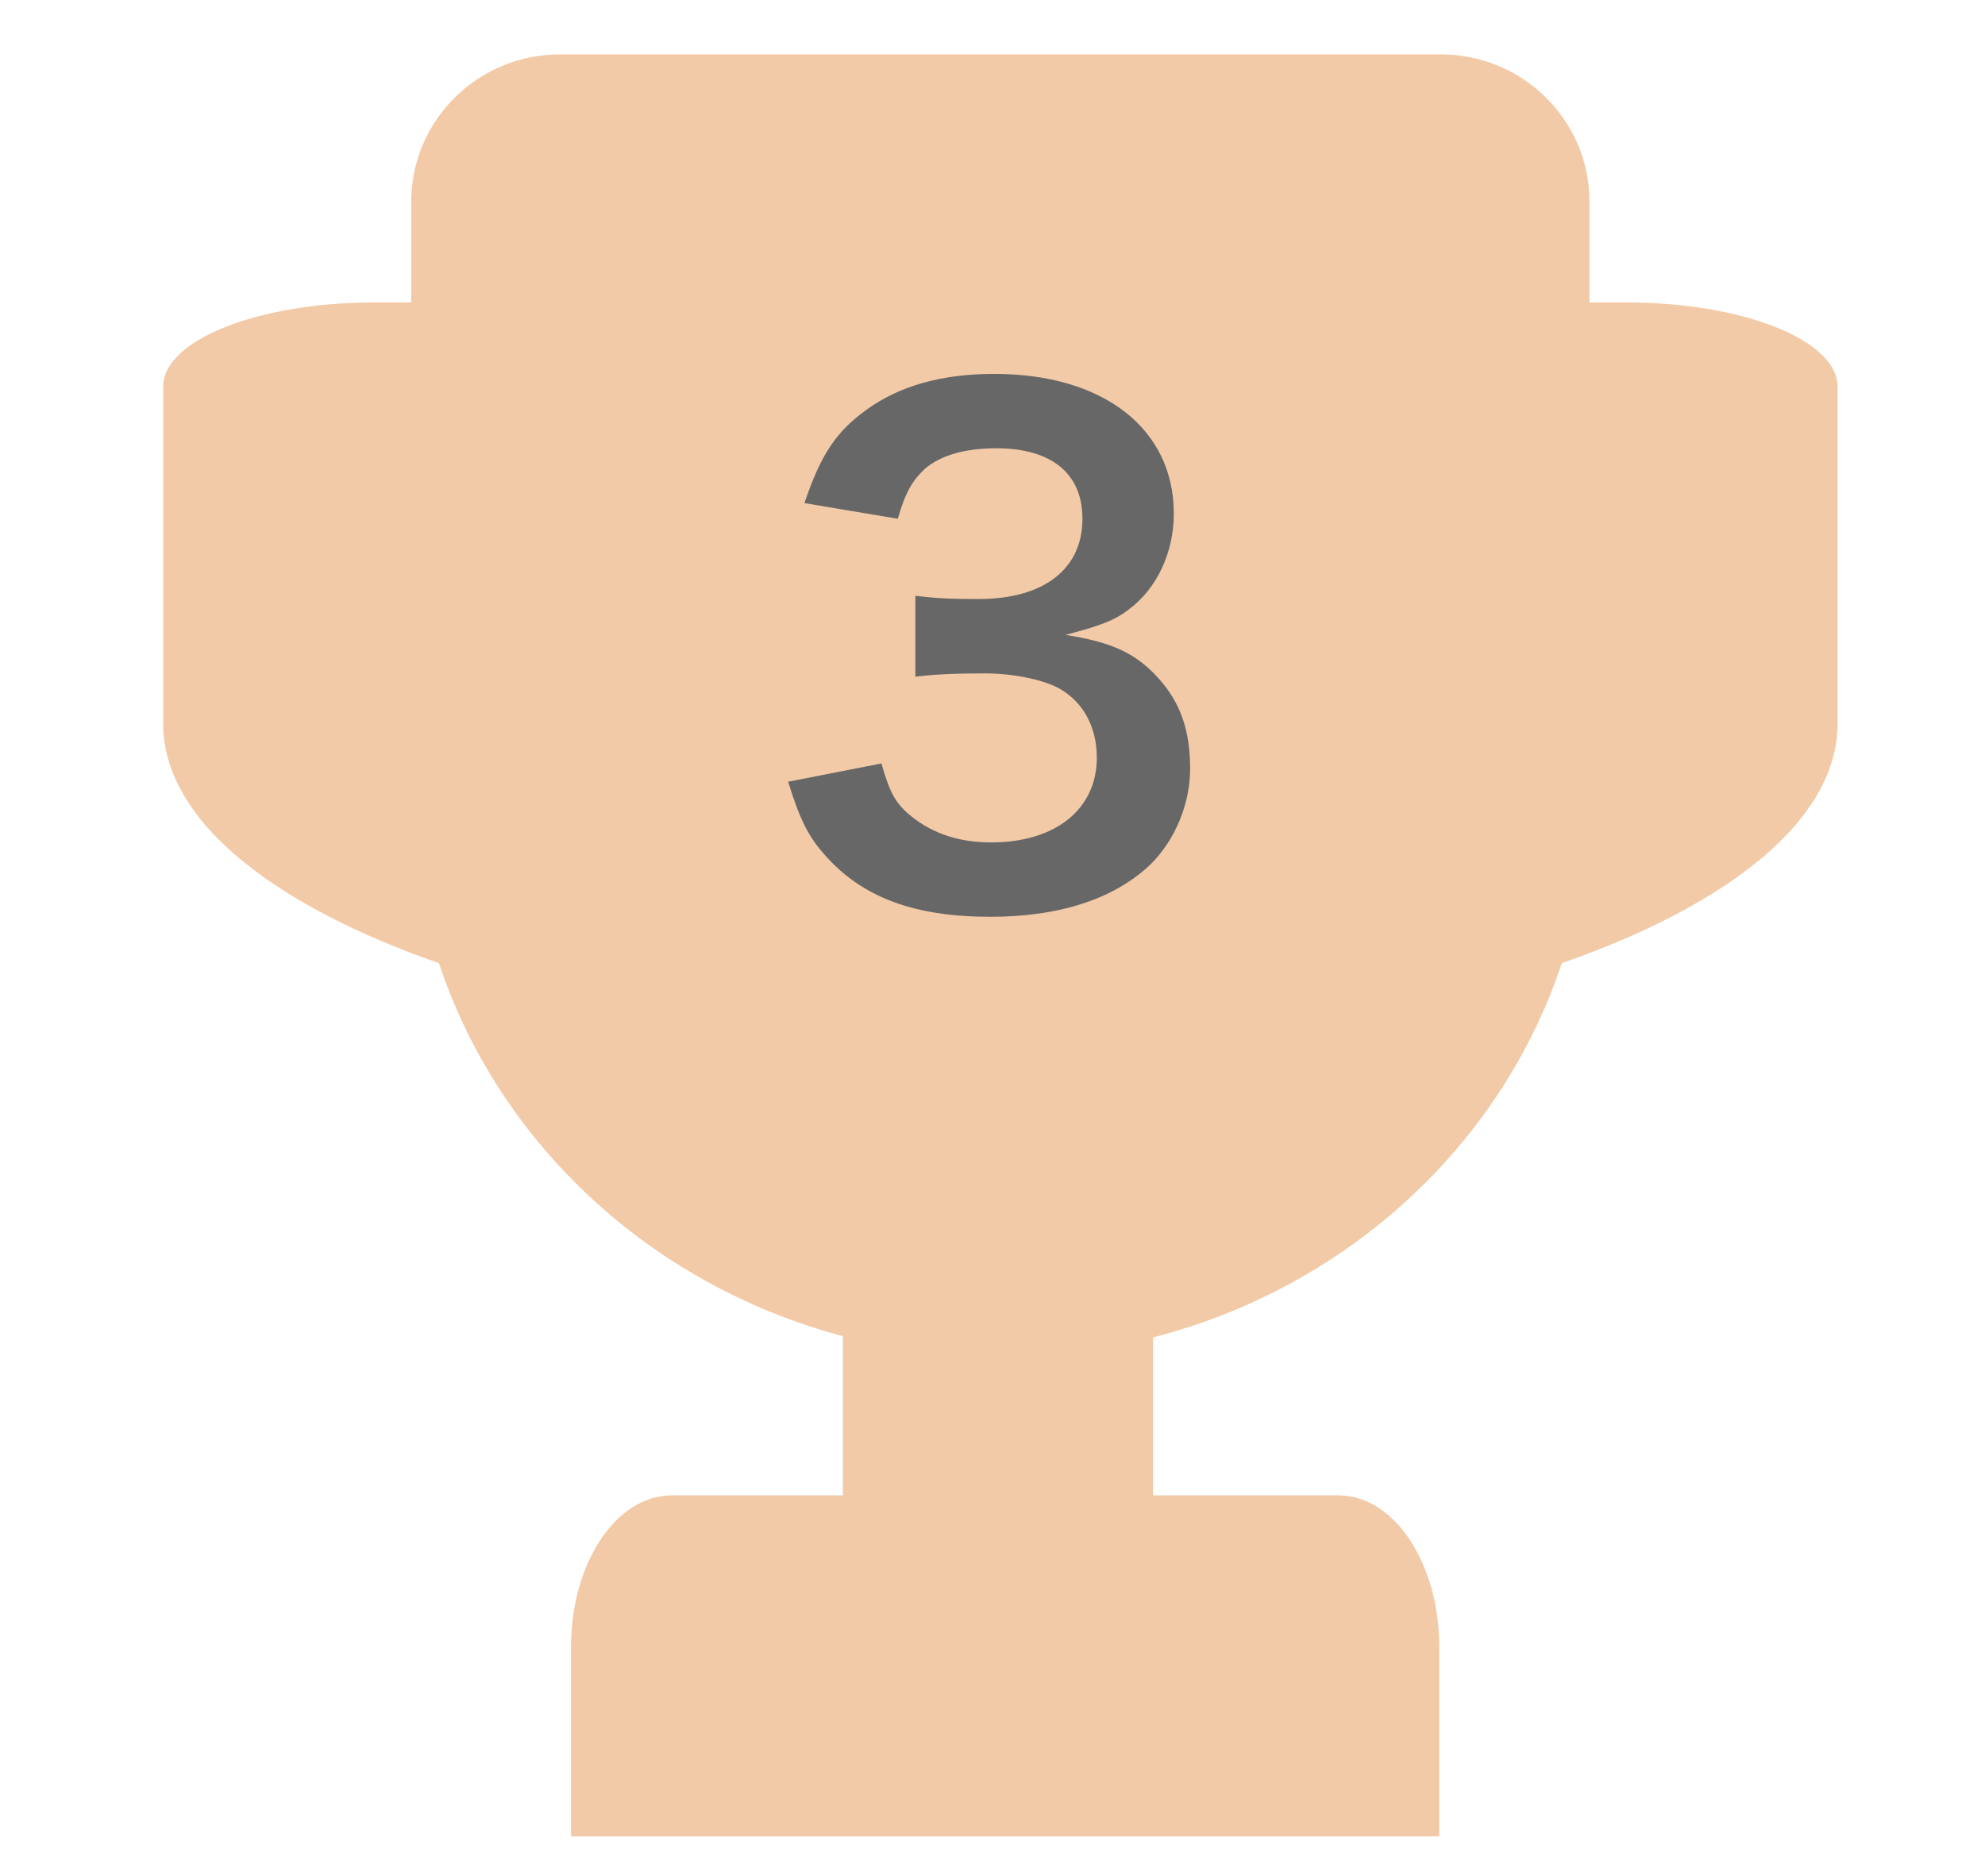 <?xml version="1.0" encoding="UTF-8"?>
<svg width="73px" height="69px" viewBox="0 0 73 69" version="1.1" xmlns="http://www.w3.org/2000/svg" xmlns:xlink="http://www.w3.org/1999/xlink">
    <!-- Generator: Sketch 49.3 (51167) - http://www.bohemiancoding.com/sketch -->
    <title>trophy3</title>
    <desc>Created with Sketch.</desc>
    <defs></defs>
    <g id="trophy3" stroke="none" stroke-width="1" fill="none" fill-rule="evenodd">
        <g id="trophy" transform="translate(6, 2)" fill="#F2CAA7">
            <rect id="Rectangle-3-Copy-2" x="25" y="42" width="11.404" height="17.105" rx="3.2"></rect>
            <path d="M46.93,65.544 L15,65.544 L15,58.575 C15,55.496 16.657,53 18.702,53 L43.228,53 C45.272,53 46.93,55.496 46.93,58.575 L46.93,65.544 Z" id="Combined-Shape"></path>
            <path d="M61.579,24.614 C61.579,31.174 47.794,36.491 30.789,36.491 C13.785,36.491 0,31.174 0,24.614 L0,12.221 C0,10.51 3.483,9.123 7.778,9.123 L53.801,9.123 C58.096,9.123 61.579,10.51 61.579,12.221 L61.579,24.614 Z" id="Combined-Shape"></path>
            <path d="M52.456,27.11 C52.456,38.589 42.756,47.895 30.789,47.895 C18.823,47.895 9.123,38.589 9.123,27.11 L9.123,5.422 C9.123,2.428 11.573,0 14.596,0 L46.982,0 C50.005,0 52.456,2.428 52.456,5.422 L52.456,27.11 Z" id="Combined-Shape"></path>
        </g>
        <path d="M28.984,28.752 L32.416,28.08 C32.728,29.184 32.944,29.568 33.544,30.048 C34.336,30.672 35.296,30.984 36.448,30.984 C38.824,30.984 40.336,29.76 40.336,27.864 C40.336,26.76 39.856,25.848 38.992,25.344 C38.416,25.008 37.288,24.768 36.232,24.768 C35.176,24.768 34.48,24.792 33.664,24.888 L33.664,21.912 C34.432,22.008 34.96,22.032 35.992,22.032 C38.392,22.032 39.808,20.928 39.808,19.08 C39.808,17.424 38.68,16.488 36.64,16.488 C35.464,16.488 34.6,16.752 34.024,17.232 C33.544,17.688 33.304,18.096 33.016,19.08 L29.584,18.504 C30.184,16.728 30.736,15.888 31.864,15.072 C33.088,14.184 34.648,13.752 36.568,13.752 C40.576,13.752 43.168,15.768 43.168,18.888 C43.168,20.328 42.544,21.648 41.512,22.416 C40.984,22.824 40.456,23.016 39.184,23.352 C40.888,23.616 41.776,24.024 42.616,24.96 C43.408,25.848 43.768,26.856 43.768,28.272 C43.768,29.568 43.216,30.888 42.328,31.776 C41.008,33.048 38.992,33.72 36.424,33.72 C33.616,33.72 31.696,33 30.328,31.44 C29.728,30.768 29.416,30.144 28.984,28.752 Z" id="3" fill="#676767"></path>
    </g>
</svg>